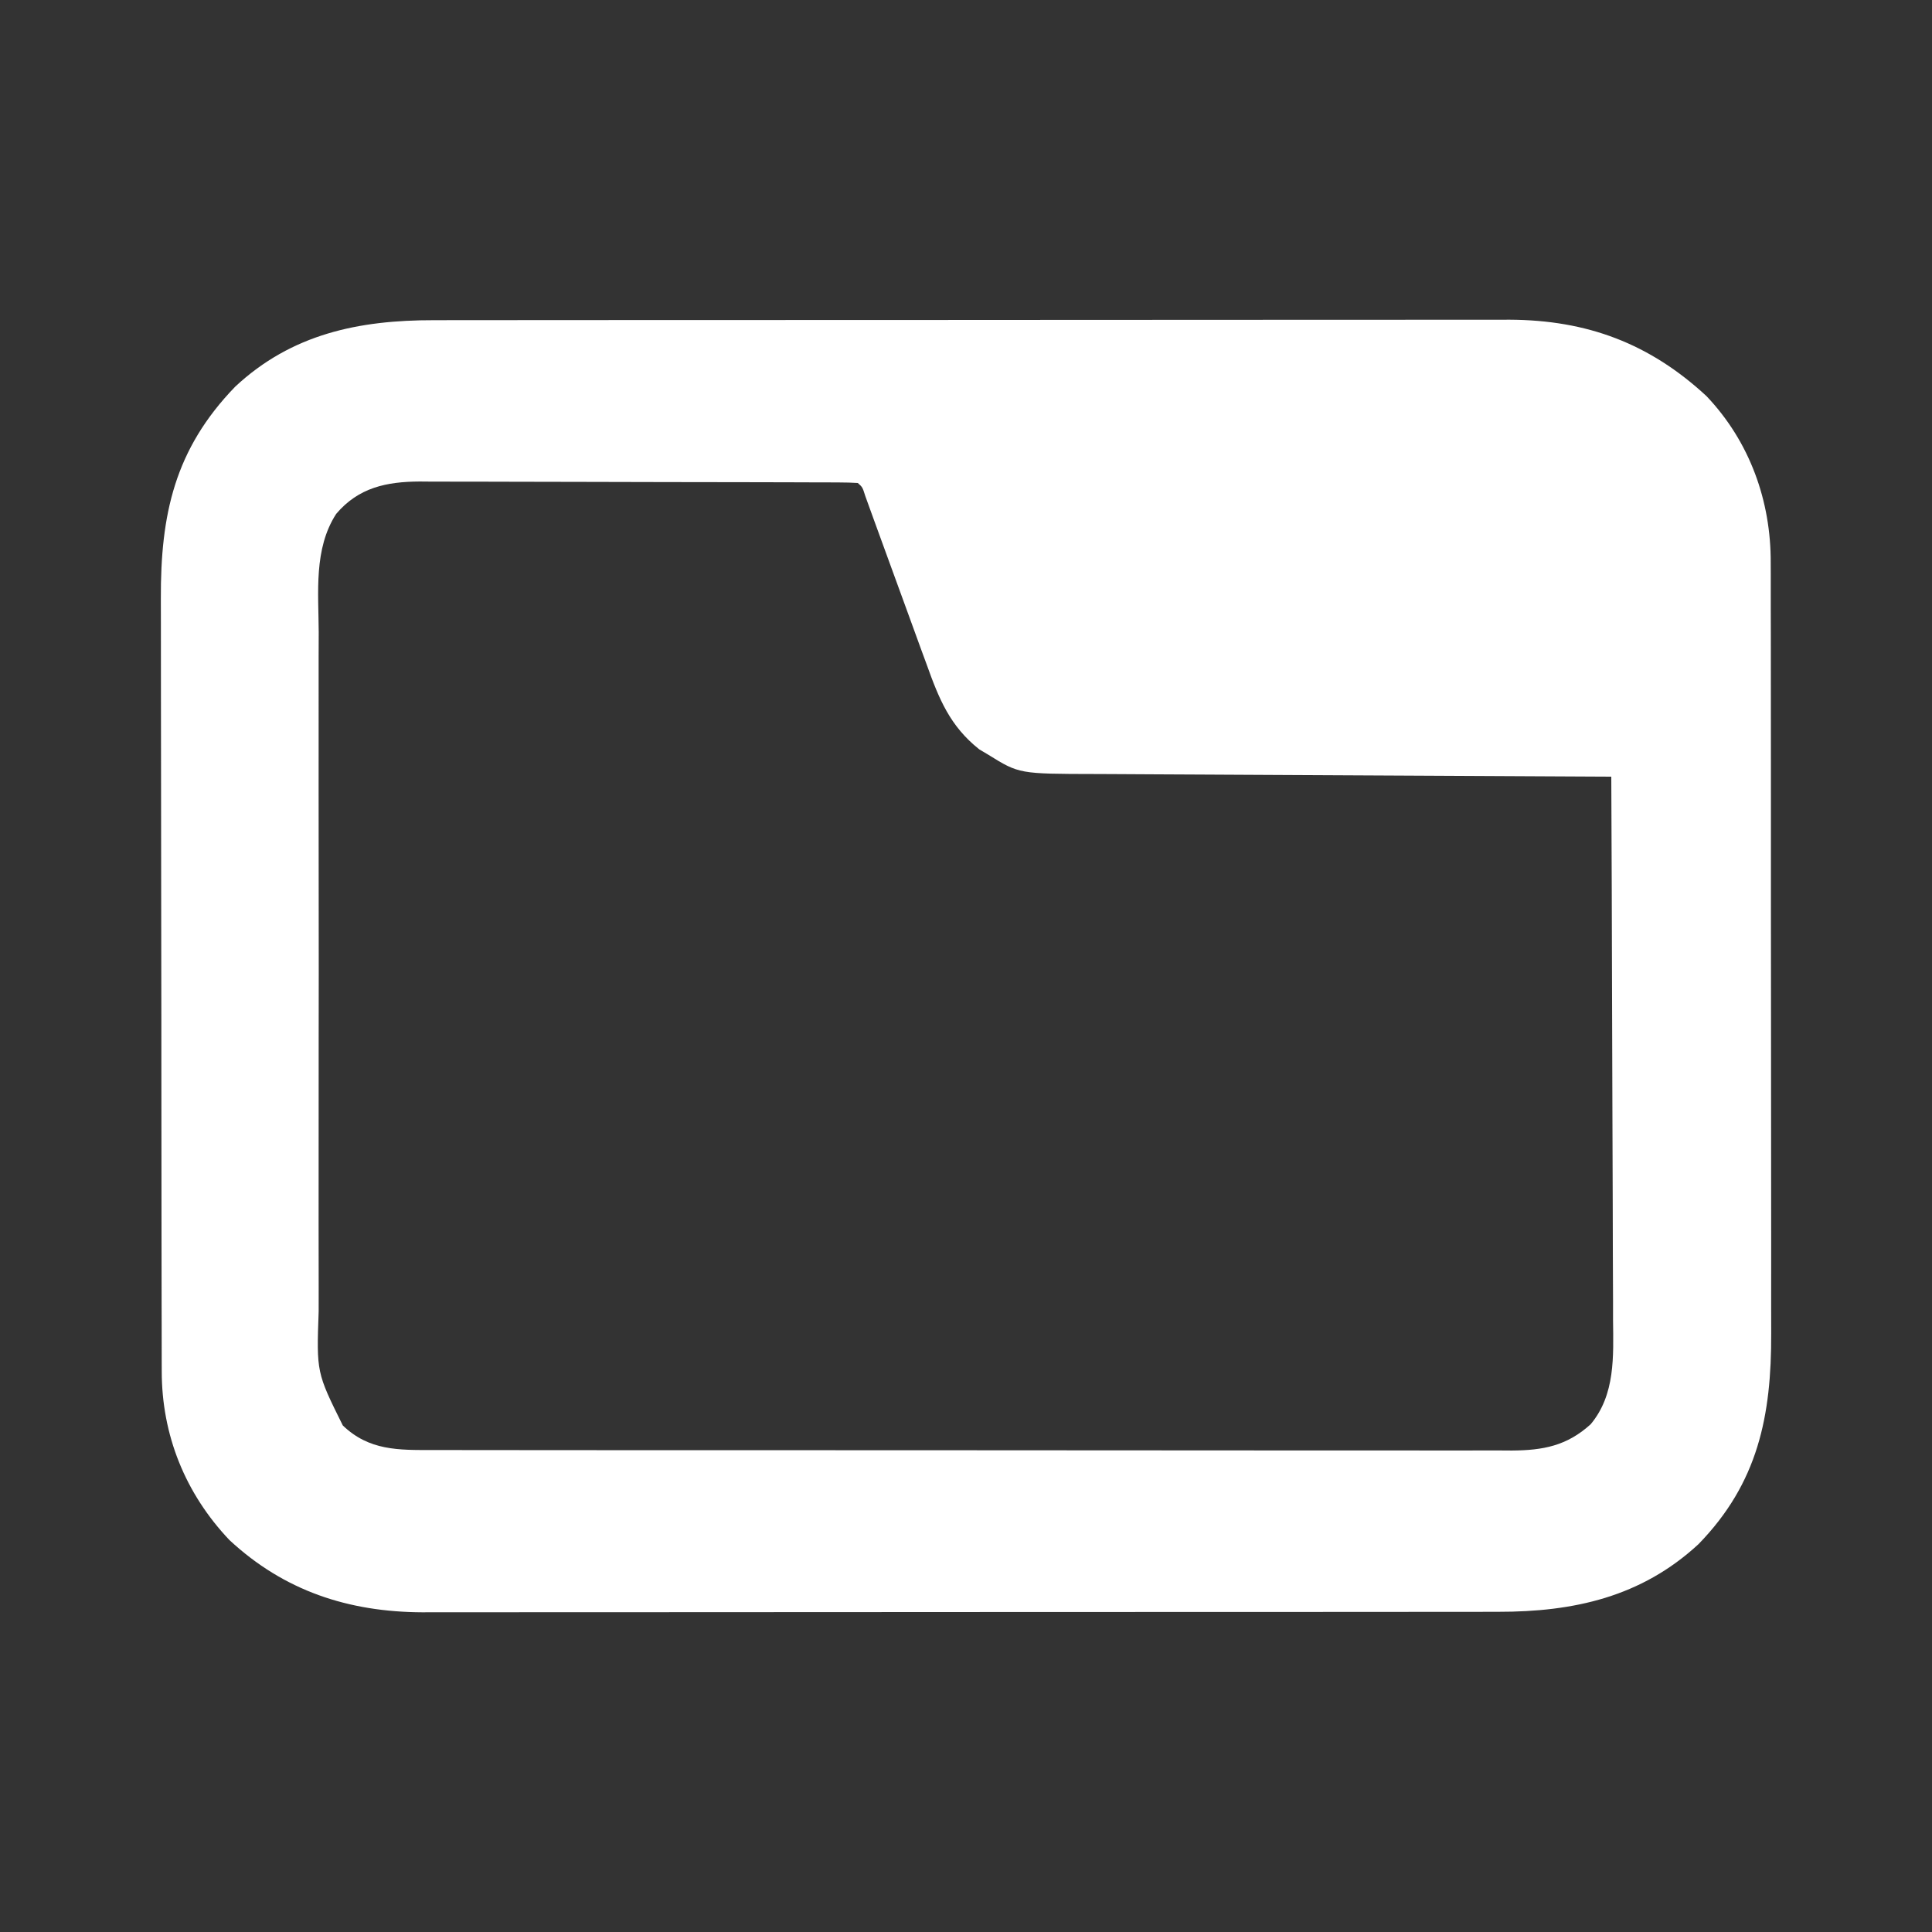 <?xml version="1.0" encoding="UTF-8"?>
<svg version="1.1" xmlns="http://www.w3.org/2000/svg" width="500" height="500">
<rect width="100%" height="100%" fill="#333333" stroke="none"/>
<path d="M0 0 C1.223 -0.002 2.447 -0.005 3.707 -0.007 C7.087 -0.012 10.466 -0.013 13.845 -0.012 C17.496 -0.011 21.147 -0.017 24.798 -0.022 C31.946 -0.03 39.093 -0.033 46.24 -0.033 C52.052 -0.034 57.864 -0.036 63.676 -0.039 C80.169 -0.048 96.662 -0.052 113.156 -0.052 C114.044 -0.052 114.932 -0.052 115.848 -0.052 C117.182 -0.052 117.182 -0.052 118.543 -0.051 C132.955 -0.051 147.367 -0.061 161.778 -0.075 C176.591 -0.089 191.403 -0.096 206.216 -0.095 C214.526 -0.095 222.836 -0.098 231.147 -0.108 C238.223 -0.117 245.299 -0.12 252.375 -0.113 C255.981 -0.11 259.588 -0.109 263.194 -0.118 C267.113 -0.128 271.032 -0.121 274.951 -0.114 C276.078 -0.119 277.205 -0.124 278.366 -0.129 C298.463 -0.042 314.621 5.998 329.374 19.653 C340.56 31.432 346.061 46.78 345.99 62.791 C345.994 63.721 345.998 64.652 346.002 65.61 C346.012 68.705 346.008 71.8 346.004 74.895 C346.009 77.123 346.014 79.351 346.02 81.579 C346.033 87.616 346.034 93.654 346.031 99.691 C346.03 104.738 346.035 109.785 346.04 114.832 C346.051 127.424 346.051 140.015 346.044 152.607 C346.039 163.52 346.05 174.433 346.069 185.347 C346.089 196.575 346.097 207.803 346.093 219.031 C346.091 225.326 346.094 231.621 346.108 237.915 C346.12 243.837 346.118 249.759 346.105 255.682 C346.103 257.849 346.106 260.016 346.114 262.183 C346.19 283.596 342.716 300.919 327.292 316.767 C312.508 330.424 295.022 334.294 275.459 334.267 C274.236 334.27 273.012 334.272 271.752 334.274 C268.372 334.28 264.993 334.28 261.614 334.279 C257.963 334.279 254.312 334.284 250.661 334.289 C243.514 334.297 236.366 334.3 229.219 334.301 C223.407 334.301 217.595 334.303 211.783 334.306 C195.29 334.315 178.797 334.32 162.304 334.319 C161.415 334.319 160.527 334.319 159.611 334.319 C158.277 334.319 158.277 334.319 156.916 334.319 C142.504 334.318 128.092 334.328 113.681 334.342 C98.868 334.357 84.056 334.363 69.243 334.363 C60.933 334.362 52.623 334.365 44.313 334.376 C37.237 334.385 30.161 334.387 23.085 334.38 C19.478 334.377 15.872 334.377 12.265 334.386 C8.346 334.395 4.427 334.389 0.508 334.381 C-1.182 334.389 -1.182 334.389 -2.907 334.397 C-22.099 334.314 -38.701 328.871 -52.876 315.716 C-64.346 303.631 -70.427 288.494 -70.411 271.957 C-70.414 271.031 -70.417 270.104 -70.42 269.149 C-70.429 266.041 -70.43 262.934 -70.432 259.827 C-70.436 257.599 -70.441 255.372 -70.447 253.144 C-70.46 247.09 -70.466 241.036 -70.471 234.982 C-70.474 231.198 -70.478 227.413 -70.482 223.629 C-70.494 213.14 -70.505 202.651 -70.508 192.162 C-70.508 191.491 -70.508 190.82 -70.509 190.129 C-70.509 189.457 -70.509 188.784 -70.509 188.091 C-70.51 186.729 -70.51 185.366 -70.511 184.004 C-70.511 183.328 -70.511 182.652 -70.511 181.955 C-70.515 171.016 -70.533 160.077 -70.556 149.137 C-70.58 137.891 -70.592 126.645 -70.593 115.399 C-70.594 109.091 -70.6 102.783 -70.618 96.474 C-70.635 90.536 -70.637 84.598 -70.628 78.659 C-70.627 76.486 -70.632 74.312 -70.642 72.138 C-70.735 50.305 -67.103 33.429 -51.403 17.204 C-36.754 3.527 -19.352 -0.026 0 0 Z M-25.27 50.134 C-31.12 59.178 -29.833 70.462 -29.788 80.755 C-29.793 82.848 -29.801 84.942 -29.809 87.036 C-29.827 92.701 -29.82 98.366 -29.808 104.031 C-29.798 109.971 -29.807 115.911 -29.813 121.85 C-29.821 131.823 -29.811 141.796 -29.792 151.769 C-29.77 163.286 -29.777 174.802 -29.799 186.319 C-29.817 196.221 -29.82 206.124 -29.809 216.026 C-29.803 221.934 -29.802 227.842 -29.816 233.75 C-29.827 239.305 -29.819 244.86 -29.796 250.416 C-29.791 252.45 -29.792 254.484 -29.801 256.518 C-30.358 272.329 -30.358 272.329 -23.55 286.045 C-16.749 292.575 -9.159 292.424 -0.207 292.394 C1.631 292.4 1.631 292.4 3.506 292.406 C6.9 292.415 10.293 292.414 13.686 292.41 C17.349 292.407 21.012 292.416 24.674 292.424 C31.847 292.437 39.019 292.438 46.191 292.436 C52.021 292.434 57.851 292.436 63.681 292.44 C64.926 292.441 64.926 292.441 66.195 292.442 C67.881 292.443 69.567 292.445 71.252 292.446 C87.06 292.457 102.867 292.454 118.674 292.448 C133.135 292.443 147.595 292.454 162.056 292.473 C176.906 292.493 191.755 292.501 206.605 292.497 C214.941 292.495 223.278 292.498 231.614 292.512 C238.71 292.524 245.807 292.525 252.903 292.513 C256.523 292.507 260.143 292.506 263.763 292.518 C267.689 292.531 271.614 292.521 275.539 292.508 C276.682 292.515 277.825 292.523 279.002 292.53 C287.03 292.475 293.197 291.351 299.388 285.737 C305.811 278.059 305.281 268.106 305.184 258.678 C305.183 257.14 305.183 255.601 305.185 254.063 C305.187 249.915 305.163 245.767 305.135 241.619 C305.11 237.273 305.108 232.928 305.103 228.582 C305.091 220.366 305.058 212.15 305.018 203.934 C304.973 194.575 304.951 185.216 304.931 175.856 C304.889 156.615 304.819 137.375 304.73 118.134 C303.986 118.13 303.243 118.127 302.477 118.124 C284.365 118.042 266.252 117.95 248.14 117.846 C239.38 117.796 230.621 117.75 221.862 117.712 C214.224 117.679 206.587 117.639 198.949 117.591 C194.908 117.566 190.867 117.544 186.825 117.53 C183.015 117.517 179.205 117.495 175.395 117.466 C174.003 117.457 172.611 117.452 171.218 117.449 C151.484 117.415 151.484 117.415 143.48 112.446 C142.711 111.989 141.943 111.531 141.151 111.059 C133.582 105.041 130.754 98.061 127.542 89.071 C127.077 87.804 126.61 86.538 126.142 85.271 C124.91 81.927 123.695 78.575 122.485 75.223 C120.949 70.976 119.394 66.736 117.841 62.496 C116.611 59.139 115.385 55.781 114.17 52.419 C113.733 51.216 113.297 50.013 112.847 48.774 C112.461 47.707 112.076 46.64 111.678 45.541 C110.948 43.219 110.948 43.219 109.73 42.134 C108.164 42.031 106.594 41.999 105.025 41.993 C103.498 41.985 103.498 41.985 101.941 41.976 C100.814 41.975 99.688 41.974 98.528 41.973 C97.349 41.968 96.17 41.963 94.956 41.958 C91.712 41.945 88.467 41.938 85.223 41.934 C83.196 41.931 81.168 41.926 79.141 41.922 C72.796 41.908 66.452 41.899 60.107 41.895 C52.786 41.89 45.466 41.873 38.146 41.844 C32.487 41.822 26.828 41.812 21.17 41.811 C17.791 41.81 14.412 41.804 11.033 41.786 C7.258 41.769 3.483 41.771 -0.292 41.777 C-1.406 41.768 -2.521 41.759 -3.668 41.749 C-12.179 41.795 -19.463 43.276 -25.27 50.134 Z " fill="#FFFFFF" transform="translate(112.27,82.866)"/>
</svg>
